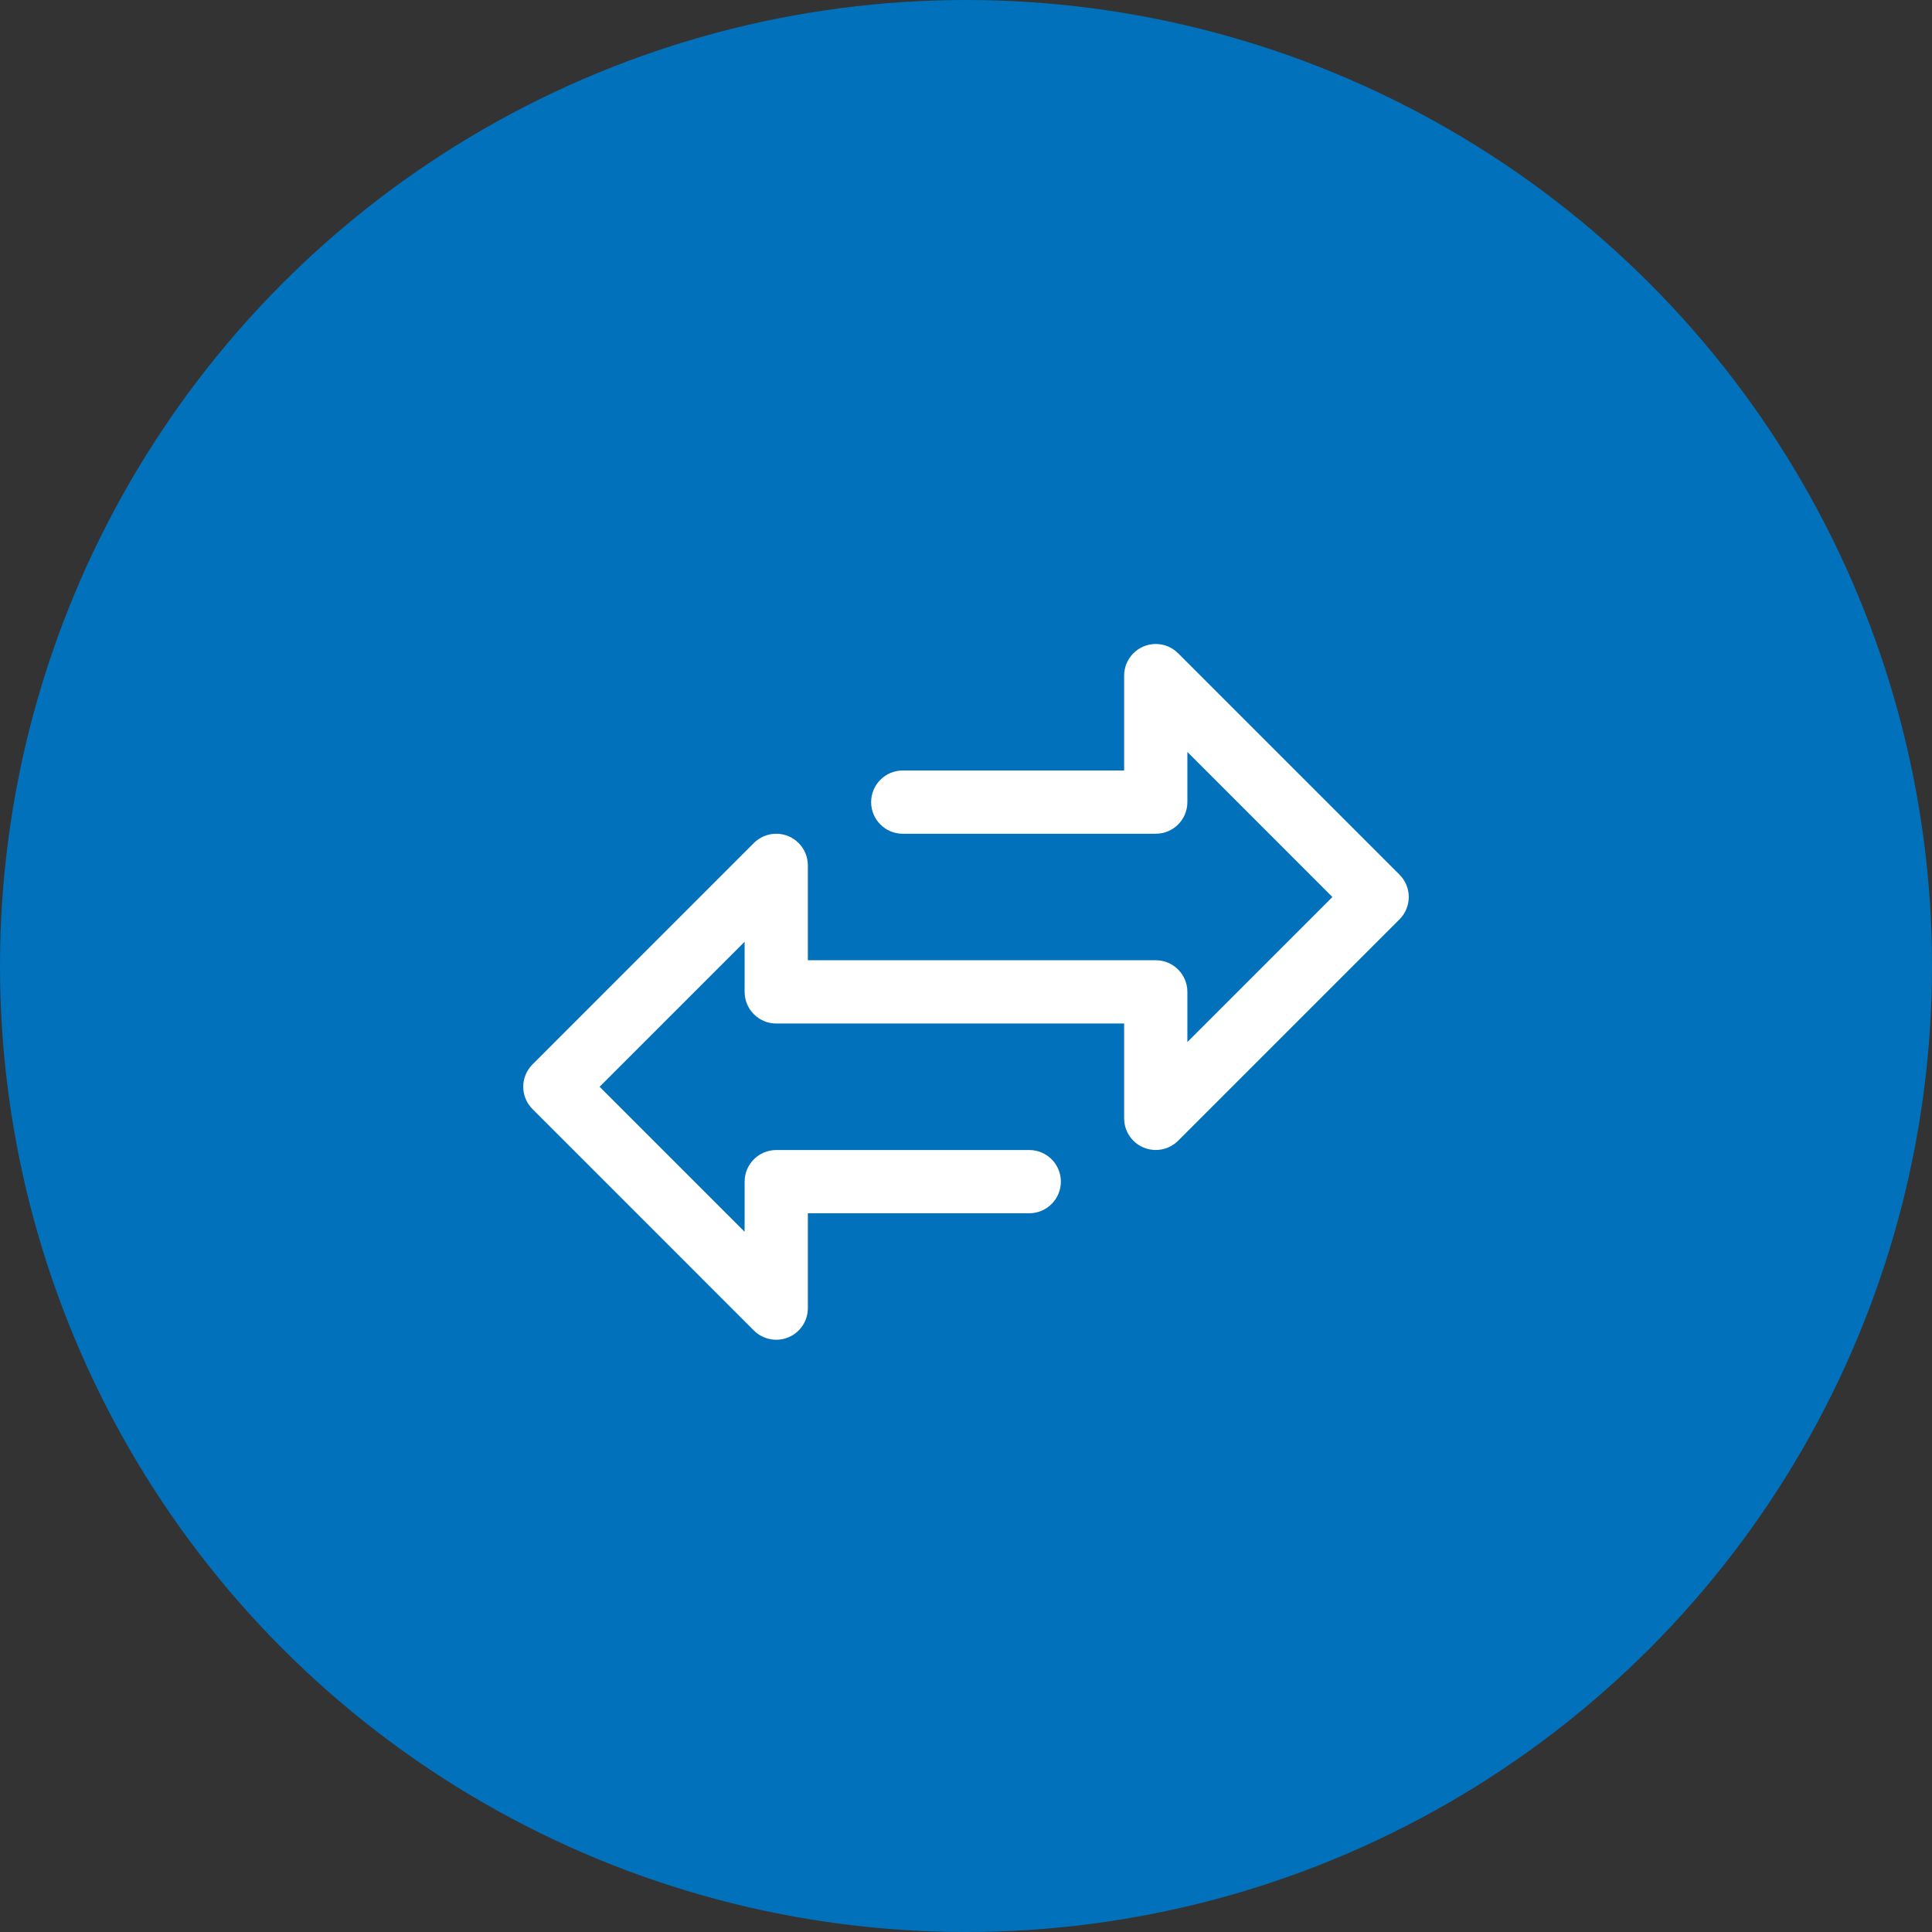 <svg width="48" height="48" viewBox="0 0 48 48" fill="none" xmlns="http://www.w3.org/2000/svg">
  <rect x="0" y="0" width="48" height="48" fill="#333333" stroke="none"/>
  <circle cx="24" cy="24" r="24" fill="#0171BB"/>
  <path d="M34.77 21.73L29.27 16.23C28.963 15.923 28.465 15.923 28.159 16.23C28.011 16.378 27.929 16.577 27.929 16.786V19.143H22.428C21.995 19.143 21.643 19.495 21.643 19.928C21.643 20.363 21.995 20.714 22.428 20.714H28.714C29.148 20.714 29.5 20.363 29.5 19.928V18.682L33.103 22.286L29.5 25.889V24.643C29.5 24.209 29.148 23.857 28.714 23.857H20.071V21.5C20.071 21.066 19.719 20.714 19.285 20.714C19.077 20.714 18.877 20.797 18.73 20.944L13.23 26.445C12.923 26.751 12.923 27.249 13.23 27.555L18.73 33.056C18.878 33.203 19.077 33.286 19.286 33.286C19.389 33.286 19.491 33.266 19.587 33.226C19.88 33.104 20.072 32.818 20.071 32.5V30.143H25.572C26.005 30.143 26.357 29.791 26.357 29.357C26.357 28.923 26.005 28.572 25.572 28.572H19.286C18.852 28.572 18.5 28.923 18.5 29.357V30.603L14.897 27L18.5 23.397V24.643C18.5 25.077 18.852 25.429 19.286 25.429H27.929V27.786C27.929 28.22 28.281 28.571 28.715 28.571C28.923 28.571 29.123 28.488 29.27 28.341L34.77 22.841C35.077 22.534 35.077 22.037 34.77 21.73Z" fill="white"/>
</svg>
